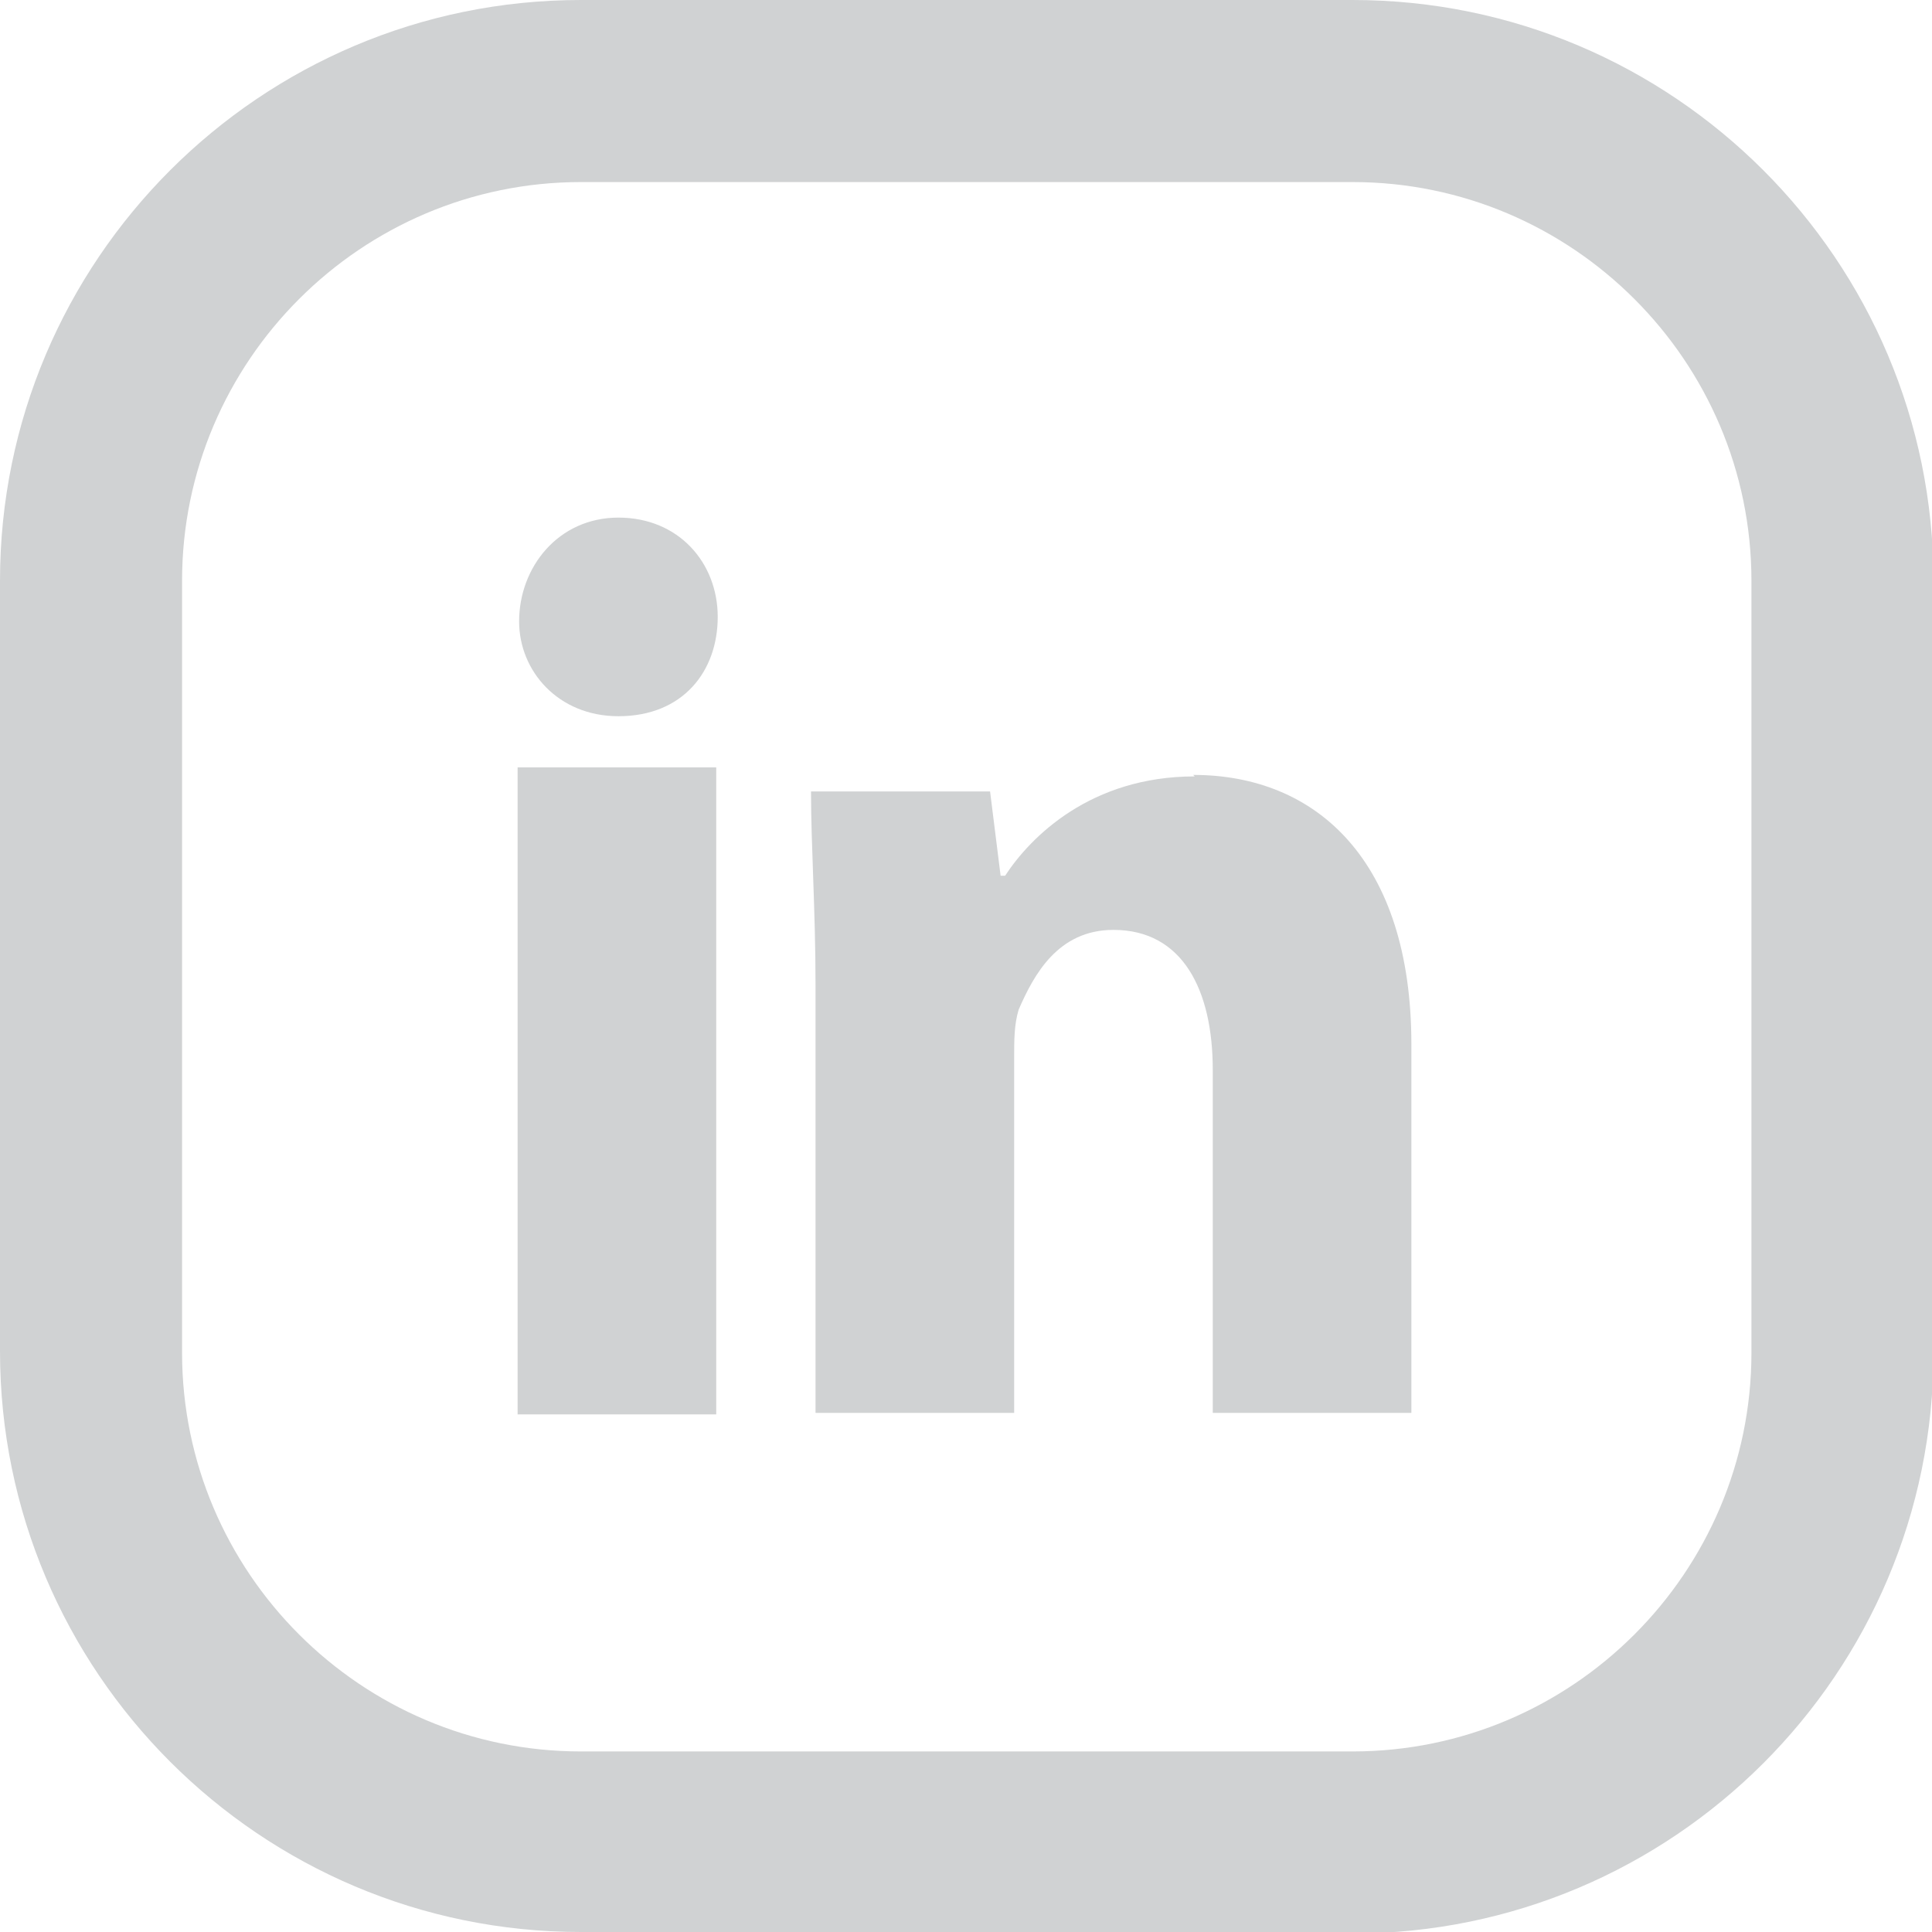 <?xml version="1.0" encoding="UTF-8"?>
<svg id="Layer_2" data-name="Layer 2" xmlns="http://www.w3.org/2000/svg" viewBox="0 0 12.84 12.84">
  <defs>
    <style>
      .cls-1 {
        fill: #d0d2d3;
      }
    </style>
  </defs>
  <g id="Layer_1-2" data-name="Layer 1">
    <g>
      <path class="cls-1" d="M8.98,12.84H3.86c-2.13,0-3.86-1.73-3.86-3.86V3.86C0,1.73,1.73,0,3.86,0h5.13c2.13,0,3.86,1.73,3.86,3.86v5.13c0,2.13-1.73,3.86-3.86,3.86ZM3.86,1.21c-1.46,0-2.65,1.19-2.65,2.65v5.13c0,1.46,1.19,2.65,2.65,2.65h5.13c1.46,0,2.65-1.19,2.65-2.65V3.86c0-1.46-1.19-2.65-2.65-2.65H3.86Z"/>
      <g>
        <path class="cls-1" d="M4.77,4.1c0,.36-.23.66-.66.66-.4,0-.66-.3-.66-.63,0-.36.26-.69.66-.69s.66.3.66.66Z"/>
        <rect class="cls-1" x="3.44" y="5.1" width="1.32" height="4.3"/>
        <path class="cls-1" d="M7.94,5.16c-.69,0-1.09.4-1.26.66h-.03l-.07-.56h-1.19c0,.36.03.79.03,1.29v2.84h1.32v-2.35c0-.13,0-.23.03-.33.1-.23.26-.53.63-.53.46,0,.66.4.66.93v2.28h1.32v-2.45c0-1.22-.63-1.79-1.45-1.79Z"/>
      </g>
    </g>
  </g>
</svg>